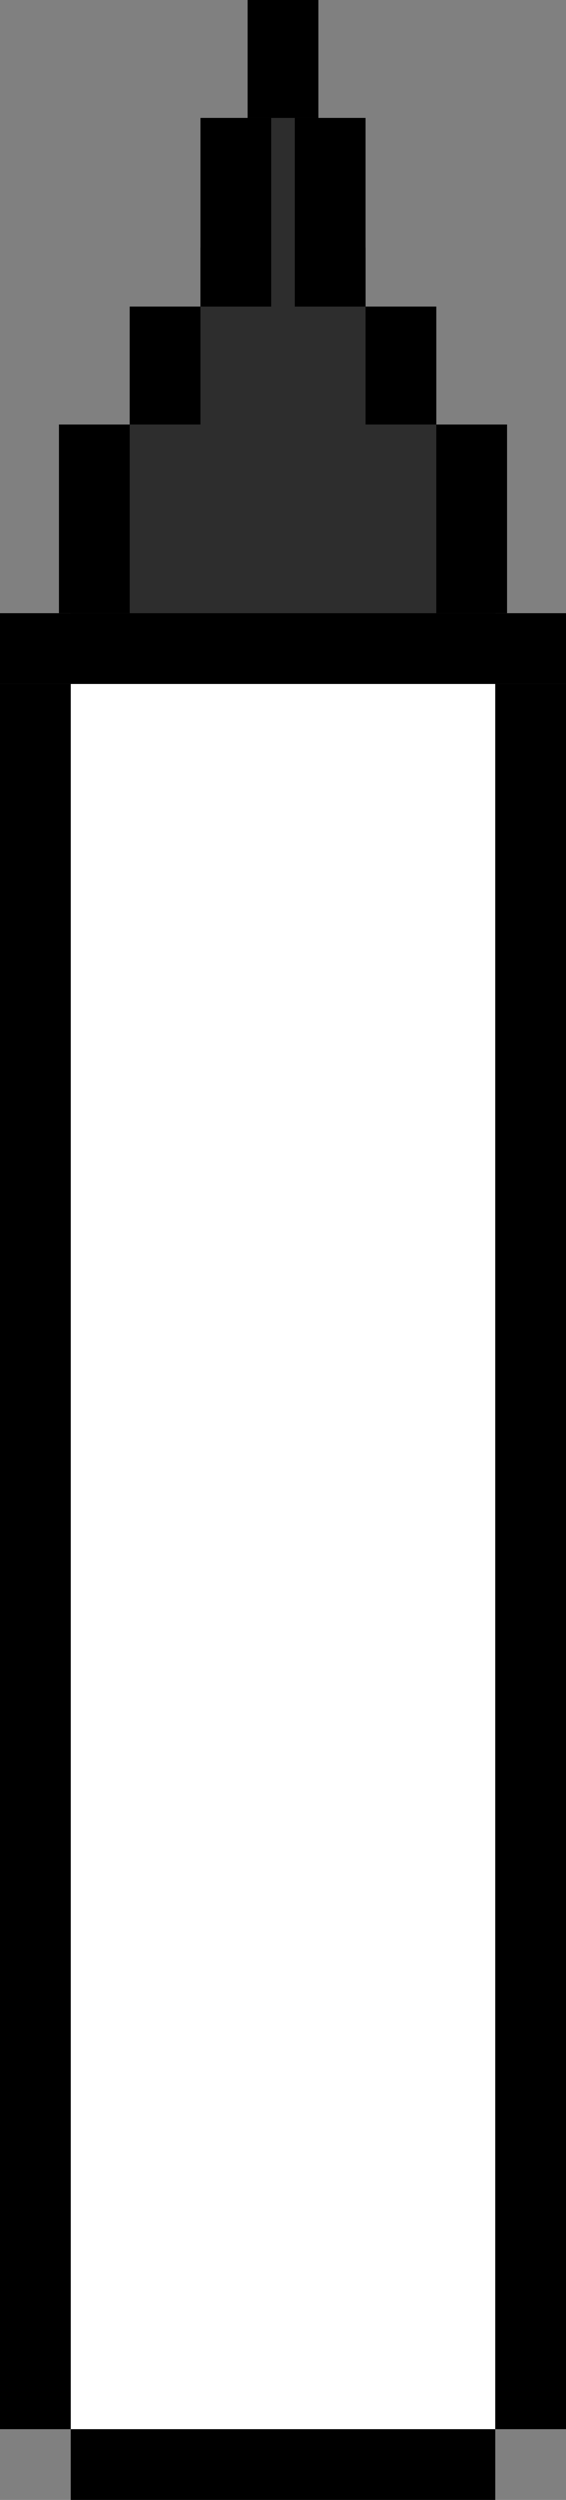 <svg id="PEN_1_1" xmlns="http://www.w3.org/2000/svg" width="48" height="212" viewBox="0 0 48 212">
  <rect x="0" y="0" width="48" height="212" fill="#808080" stroke="none"/>
  <rect id="사각형_5667" data-name="사각형 5667" width="19" height="36" transform="translate(42 36) rotate(90)" fill="#2d2d2d"/>
  <rect id="사각형_5679" data-name="사각형 5679" width="16" height="26" transform="translate(37 28) rotate(90)" fill="#2d2d2d"/>
  <rect id="사각형_5662" data-name="사각형 5662" width="36" height="148" transform="translate(6 58)" fill="#fff"/>
  <rect id="사각형_5663" data-name="사각형 5663" width="6" height="148" transform="translate(42 58)"/>
  <rect id="사각형_5664" data-name="사각형 5664" width="6" height="148" transform="translate(0 58)"/>
  <rect id="사각형_5665" data-name="사각형 5665" width="6" height="48" transform="translate(48 52) rotate(90)"/>
  <rect id="사각형_5669" data-name="사각형 5669" width="6" height="16" transform="translate(11 52) rotate(180)"/>
  <rect id="사각형_5672" data-name="사각형 5672" width="6" height="16" transform="translate(43 52) rotate(180)"/>
  <rect id="사각형_5668" data-name="사각형 5668" width="10" height="26" transform="translate(37 26) rotate(90)" fill="#2d2d2d"/>
  <rect id="사각형_5678" data-name="사각형 5678" width="10" height="14" transform="translate(31 21) rotate(90)" fill="#2d2d2d"/>
  <rect id="사각형_5673" data-name="사각형 5673" width="26" height="6" transform="translate(27) rotate(90)" fill="#2d2d2d"/>
  <rect id="사각형_5666" data-name="사각형 5666" width="6" height="36" transform="translate(42 206) rotate(90)"/>
  <rect id="사각형_5670" data-name="사각형 5670" width="6" height="10" transform="translate(17 36) rotate(180)"/>
  <rect id="사각형_5675" data-name="사각형 5675" width="6" height="16" transform="translate(23 26) rotate(180)"/>
  <rect id="사각형_5671" data-name="사각형 5671" width="6" height="10" transform="translate(37 36) rotate(180)"/>
  <rect id="사각형_5674" data-name="사각형 5674" width="6" height="16" transform="translate(31 26) rotate(180)"/>
  <rect id="사각형_5677" data-name="사각형 5677" width="6" height="10" transform="translate(27 10) rotate(180)"/>
</svg>
